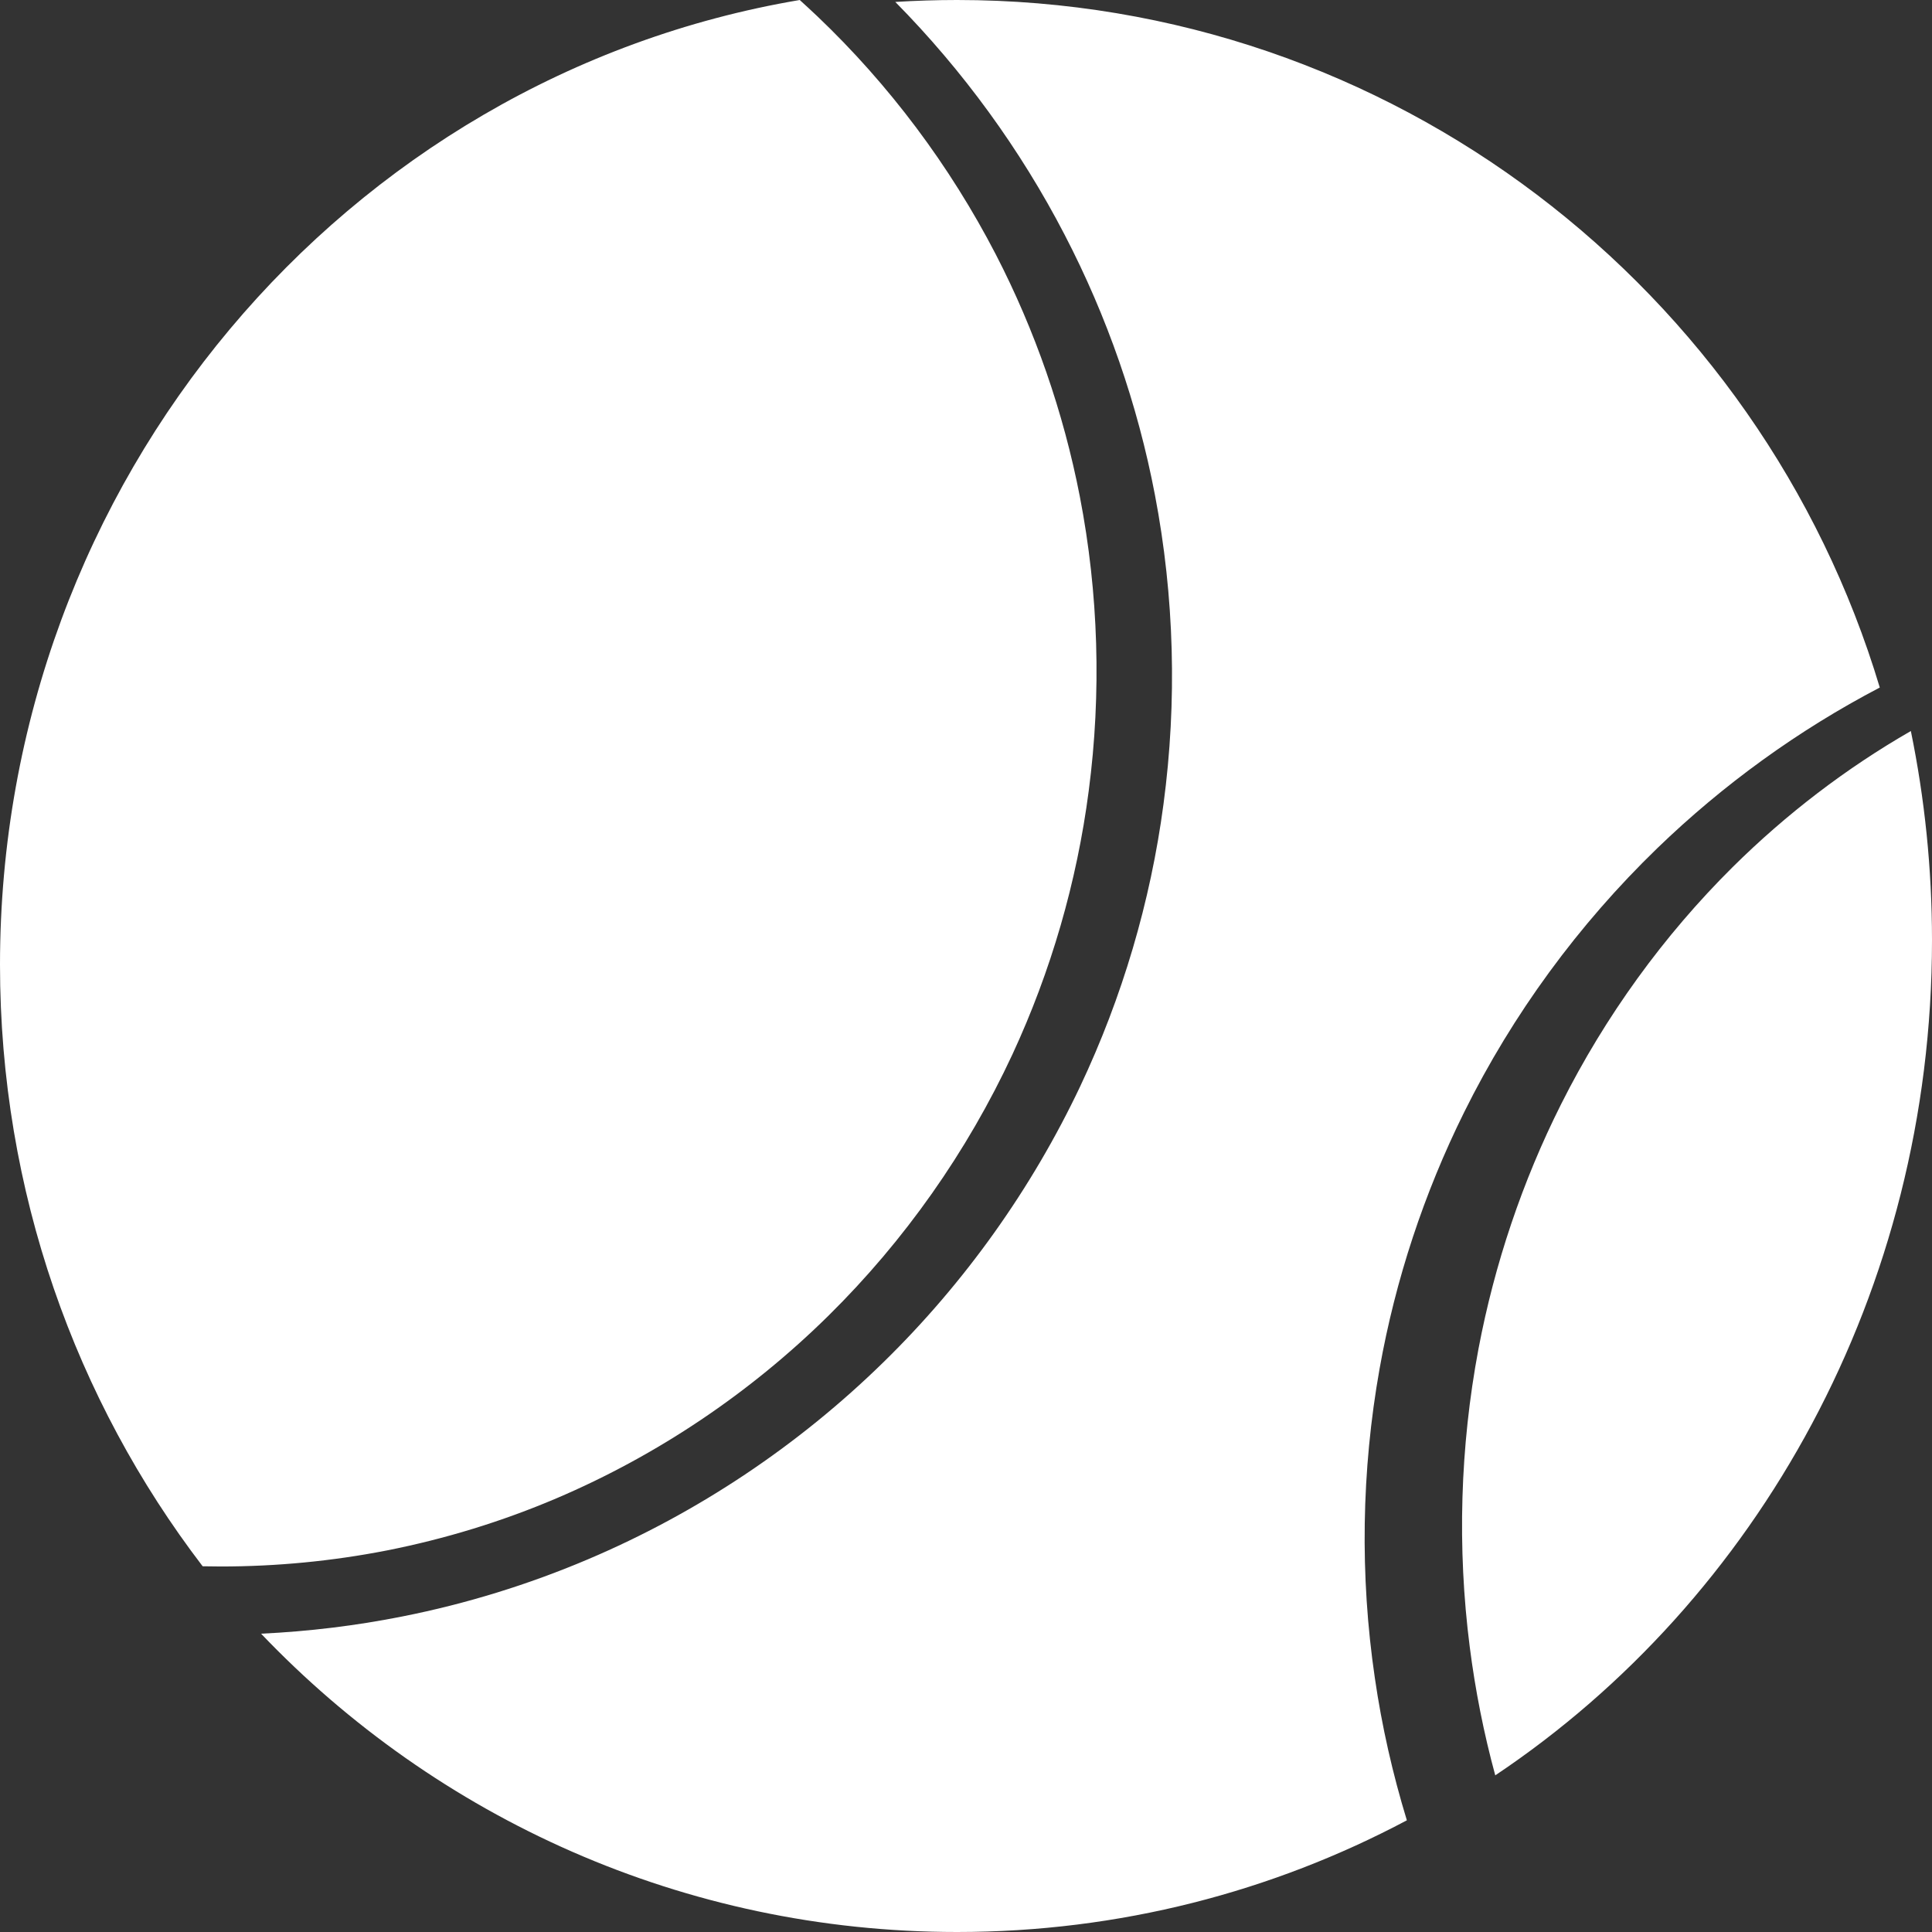 <?xml version="1.0" encoding="UTF-8"?>
<svg width="37px" height="37px" viewBox="0 0 37 37" version="1.1" xmlns="http://www.w3.org/2000/svg" xmlns:xlink="http://www.w3.org/1999/xlink">
    <rect x="0" y="0" width="37" height="37" fill="#333333" stroke="none"/>
    <!-- Generator: sketchtool 57.1 (101010) - https://sketch.com -->
    <title>EF3A6EDA-CBA0-4364-9841-CF2CC27F8CCF</title>
    <desc>Created with sketchtool.</desc>
    <g id="Page-1" stroke="none" stroke-width="1" fill="none" fill-rule="evenodd">
        <g id="Homepage---Tennis" transform="translate(-36, -25)" fill="#FFFFFF">
            <g id="Fill-2" transform="translate(36, 25)">
                <path d="M17.146,0.037 C17.537,0.013 17.932,2.27373675e-13 18.328,2.27373675e-13 C26.663,2.27373675e-13 33.716,5.553 36,13.167 C34.441,13.982 33.001,15.024 31.736,16.247 C30.229,17.706 28.971,19.421 28.04,21.301 C27.272,22.85 26.725,24.506 26.421,26.21 C26.073,28.164 26.041,30.173 26.33,32.136 C26.464,33.059 26.671,33.971 26.943,34.861 C24.372,36.227 21.44,37 18.329,37 C13.091,37 8.359,34.807 5,31.287 C5.911,31.244 6.818,31.134 7.711,30.956 C8.927,30.715 10.119,30.347 11.259,29.863 C13.363,28.971 15.291,27.682 16.924,26.083 C18.476,24.565 19.756,22.77 20.686,20.807 C21.492,19.102 22.034,17.271 22.282,15.402 C22.545,13.435 22.491,11.425 22.118,9.477 C21.787,7.744 21.202,6.061 20.389,4.496 C19.54,2.858 18.441,1.35 17.146,0.037 L17.146,0.037 Z M36.595,14 C36.86,15.292 37,16.632 37,18.007 C37,24.73 33.662,30.639 28.636,34 C28.416,33.193 28.253,32.369 28.147,31.538 C27.905,29.645 27.962,27.709 28.314,25.835 C28.623,24.203 29.157,22.62 29.895,21.15 C30.744,19.458 31.861,17.917 33.182,16.606 C34.209,15.589 35.358,14.711 36.595,14 L36.595,14 Z M15.316,2.27373675e-13 C15.429,0.102 15.54,0.206 15.651,0.31 C17.029,1.622 18.19,3.171 19.071,4.873 C19.822,6.328 20.366,7.894 20.68,9.509 C21.039,11.362 21.096,13.277 20.85,15.148 C20.623,16.894 20.127,18.601 19.389,20.193 C18.521,22.059 17.323,23.759 15.869,25.194 C14.365,26.678 12.589,27.871 10.658,28.694 C9.611,29.14 8.518,29.474 7.403,29.694 C6.358,29.898 5.292,30 4.228,30 C4.112,30 3.997,29.998 3.881,29.996 C1.45,26.818 -2.84217094e-14,22.819 -2.84217094e-14,18.476 C-2.84217094e-14,9.187 6.631,1.467 15.316,2.27373675e-13 L15.316,2.27373675e-13 Z" id="Fill-1"></path>
            </g>
        </g>
    </g>
</svg>